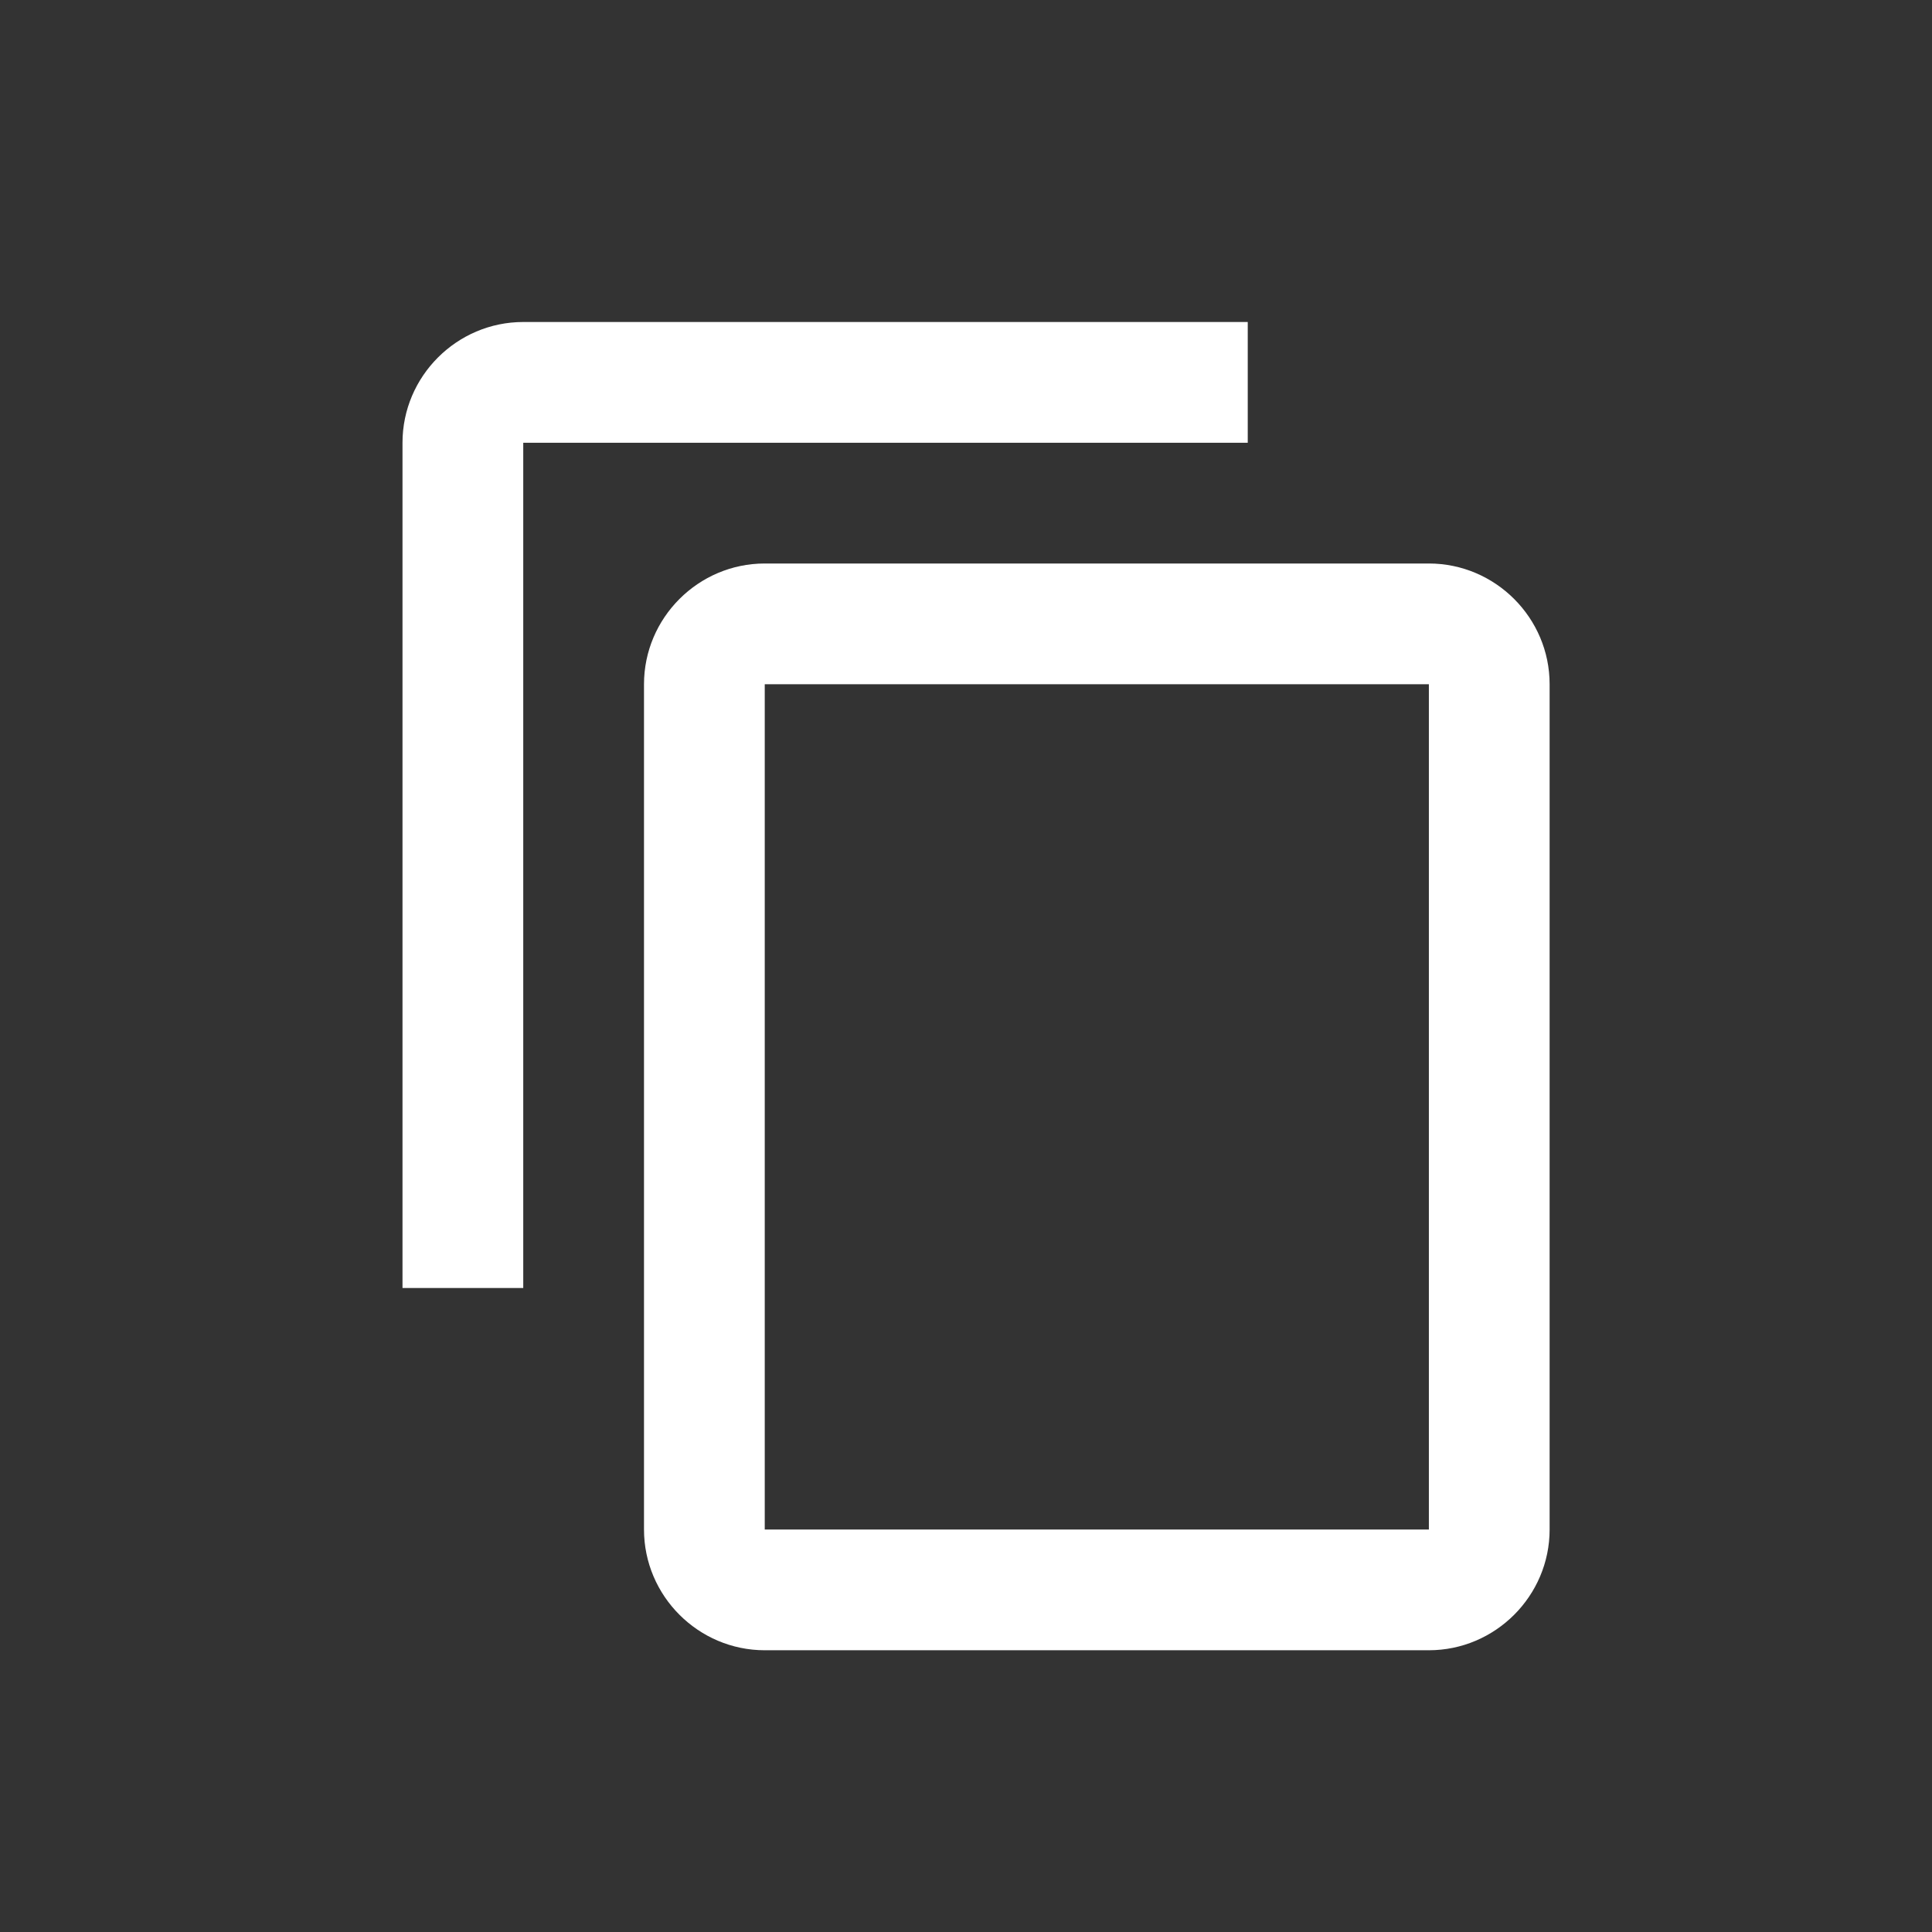 <svg width="24" height="24" viewBox="0 0 24 24" fill="none" xmlns="http://www.w3.org/2000/svg">
<rect x="0" y="0" width="24" height="24" fill="#333333" stroke="none"/>
<path d="M15.5 4H6.5C5.675 4 5 4.675 5 5.5V16H6.5V5.5H15.5V4ZM17.75 7H9.5C8.675 7 8 7.675 8 8.5V19C8 19.825 8.675 20.5 9.5 20.5H17.75C18.575 20.5 19.25 19.825 19.25 19V8.5C19.25 7.675 18.575 7 17.75 7ZM17.75 19H9.5V8.5H17.75V19Z" fill="#fff" style="fill:#fff;fill-opacity:1;"/>
</svg>
